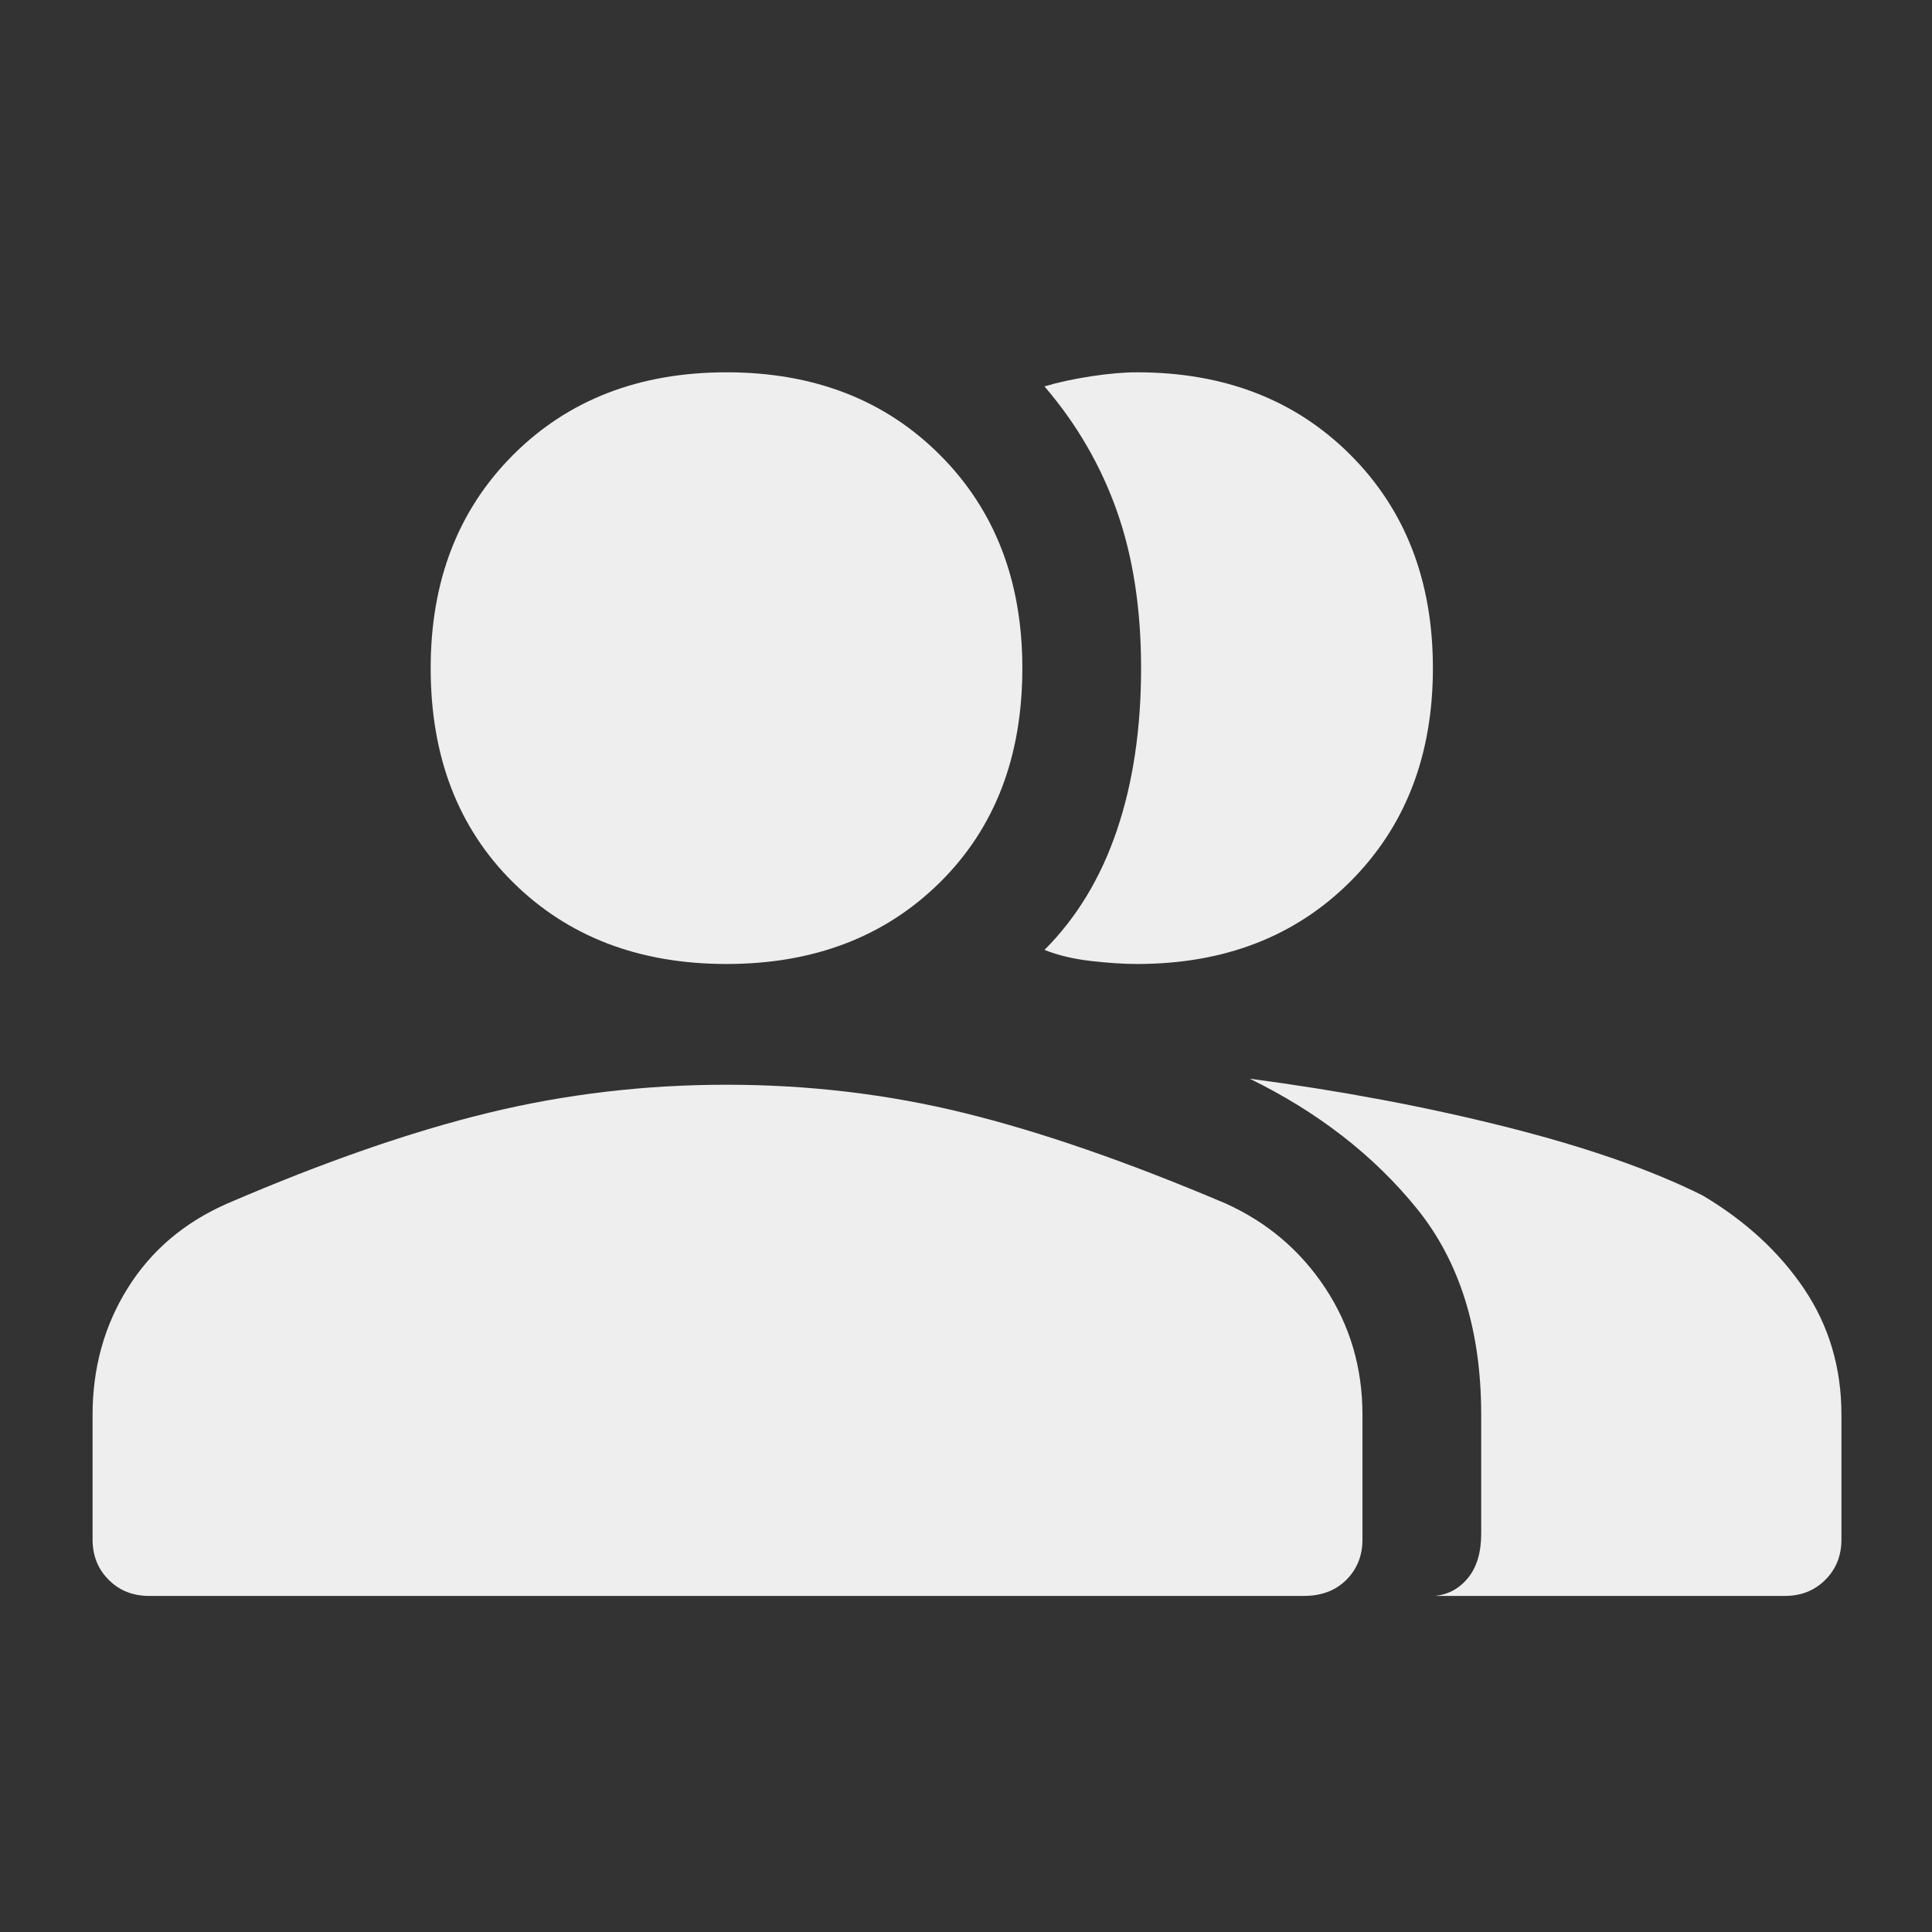 <svg xmlns="http://www.w3.org/2000/svg" height="48" width="48">
    <rect width="100%" height="100%" fill="#333333" stroke="none"/>
    <path fill="#eee" d="M3.7 39.65Q3.1 39.65 2.7 39.25Q2.3 38.85 2.3 38.25V35.15Q2.3 33.4 3.175 32Q4.05 30.6 5.65 29.9Q9.25 28.35 12.125 27.65Q15 26.95 18.05 26.95Q21.1 26.95 23.95 27.65Q26.8 28.35 30.45 29.9Q32 30.6 32.925 32Q33.85 33.4 33.85 35.15V38.25Q33.85 38.85 33.45 39.25Q33.05 39.65 32.4 39.65ZM35.65 39.65Q36.15 39.6 36.475 39.2Q36.8 38.8 36.8 38.1V35.15Q36.8 32 35.2 30.025Q33.6 28.05 31.05 26.8Q34.45 27.25 37.425 28Q40.4 28.75 42.3 29.7Q43.9 30.65 44.825 32.025Q45.75 33.4 45.75 35.15V38.25Q45.75 38.85 45.35 39.25Q44.95 39.65 44.35 39.65ZM18.05 23.95Q14.8 23.95 12.75 21.925Q10.7 19.9 10.7 16.6Q10.7 13.35 12.75 11.3Q14.8 9.25 18.05 9.25Q21.3 9.25 23.35 11.3Q25.4 13.35 25.4 16.6Q25.4 19.9 23.35 21.925Q21.3 23.95 18.05 23.95ZM35.6 16.6Q35.6 19.85 33.55 21.9Q31.5 23.95 28.25 23.95Q27.75 23.95 27.1 23.875Q26.45 23.8 25.95 23.6Q27.15 22.4 27.75 20.625Q28.35 18.85 28.35 16.6Q28.35 14.4 27.75 12.7Q27.15 11 25.95 9.6Q26.45 9.45 27.1 9.35Q27.75 9.25 28.25 9.25Q31.5 9.25 33.55 11.3Q35.6 13.35 35.6 16.6Z" />
</svg>